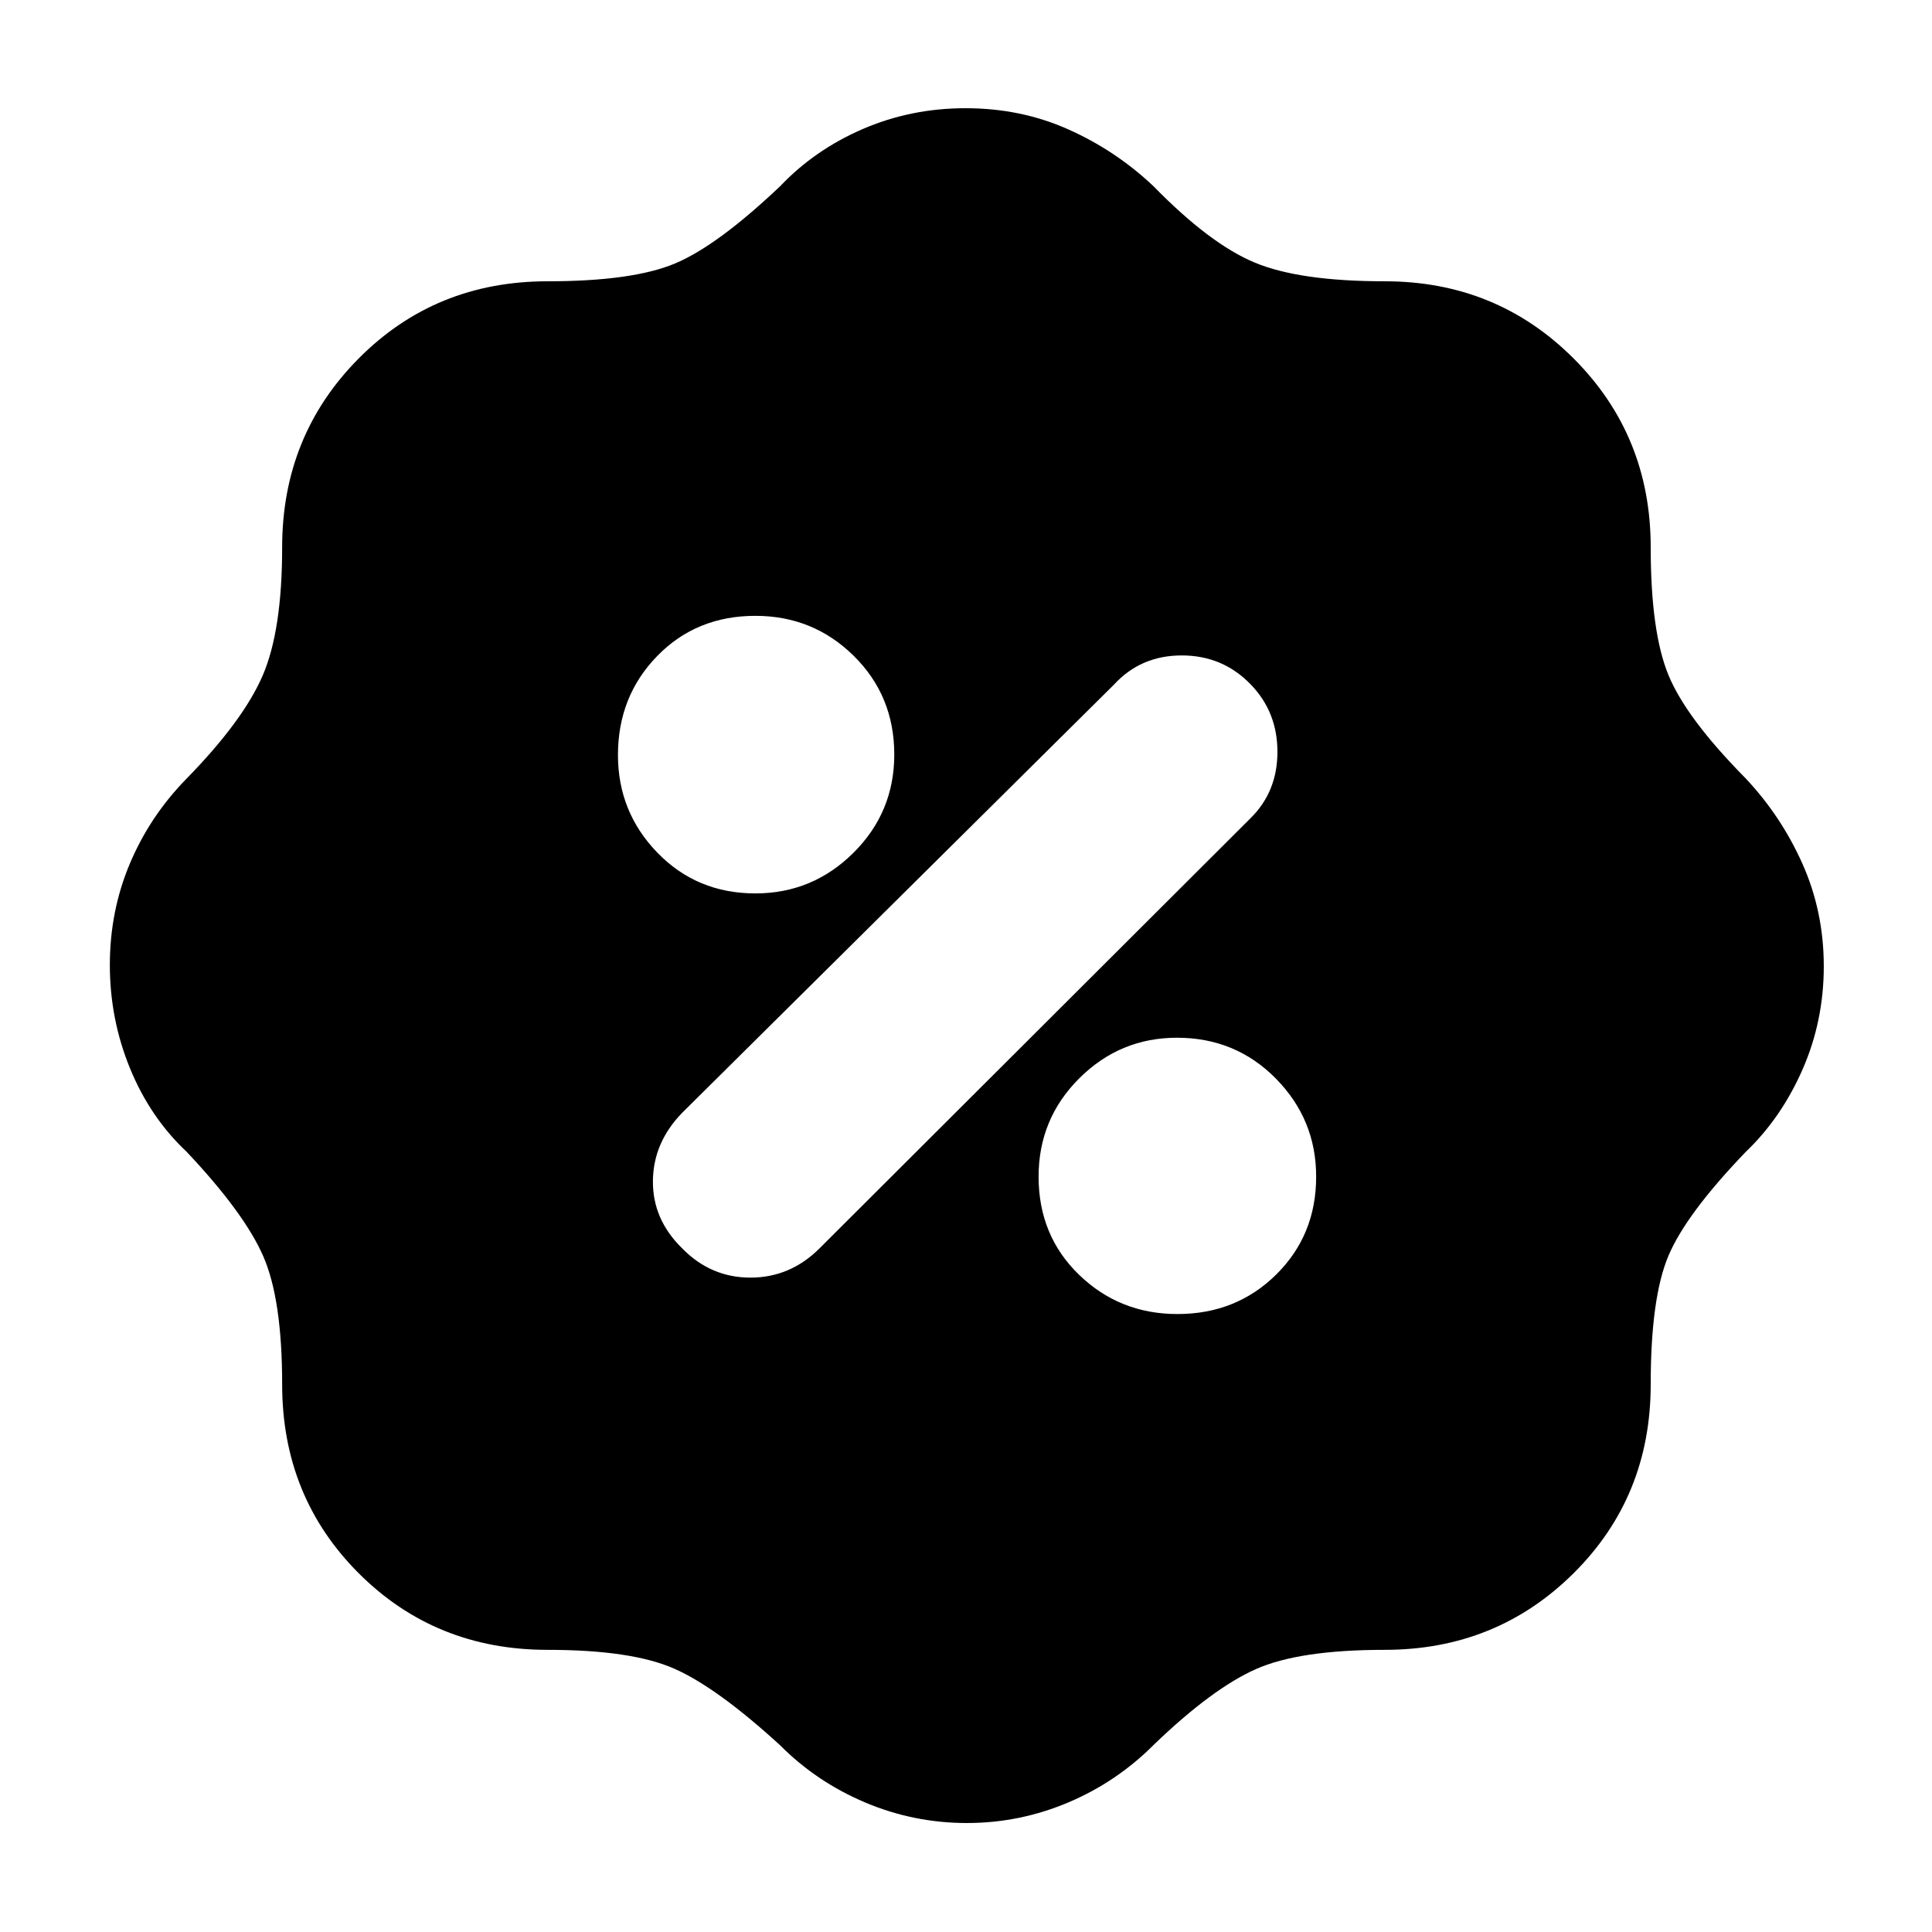 <svg xmlns="http://www.w3.org/2000/svg" height="40" viewBox="0 -960 960 960" width="40"><path d="M480.51-54.15q-26.45 0-50.59-10.2-24.14-10.2-42.25-28.4-31.29-28.64-52.53-38.05-21.23-9.4-63.05-9.4-55.78 0-93.84-38.05-38.05-38.06-38.05-93.84 0-42.3-9.43-63.79-9.43-21.48-38.02-51.79-18.2-17.11-28.19-41.56-9.98-24.44-9.98-51.27 0-26.82 9.98-50.46 9.98-23.63 28.19-42.18 28.08-28.74 37.76-51.15 9.69-22.41 9.69-63.77 0-55.51 38.05-93.84 38.06-38.33 93.84-38.33 42.09 0 63.19-8.79 21.1-8.79 52.39-38.47 17.19-18.1 41.09-28.42 23.91-10.32 51.02-10.32 27.52 0 51.1 10.54 23.58 10.53 42.26 28.2 28.08 28.74 50.4 38 22.33 9.26 64.52 9.26 55.51 0 93.84 38.33 38.33 38.33 38.33 93.84 0 42.1 8.82 63.51 8.81 21.41 38.44 51.41 17.67 18.81 28.2 42.49 10.54 23.68 10.54 50.83 0 27.14-10.54 51.2-10.53 24.05-28.2 40.95-29.63 30.81-38.44 51.65-8.82 20.84-8.82 63.93 0 55.78-38.33 93.84-38.33 38.05-93.84 38.05-42.47 0-64.04 9.59-21.57 9.6-50.31 37.19-18.57 18.74-42.79 29.01-24.23 10.26-50.41 10.26Zm104.56-252.91q29.18 0 49.05-19.61 19.87-19.61 19.87-48.67 0-28.4-20.01-48.71-20-20.31-49.15-20.31-28.32 0-48.54 20.16-20.22 20.15-20.22 48.86 0 29.37 20.16 48.82 20.15 19.46 48.84 19.46Zm-246.03-32.57q14.19 14.47 33.85 14.47 19.65 0 34.2-14.41l214.34-213.91q13.32-13.18 13.32-32.91 0-19.72-13.14-33.38-13.97-14.55-34.39-14.55t-33.74 14.55L339-407.09q-14.41 14.79-14.57 33.92-.17 19.14 14.61 33.54Zm36.3-176.44q28.4 0 48.71-20.16 20.31-20.15 20.31-48.84 0-29.18-20.16-49.05-20.15-19.87-48.86-19.87-29.37 0-48.82 20.01-19.46 20-19.46 49.15 0 28.32 19.61 48.54t48.67 20.22Z"/></svg>